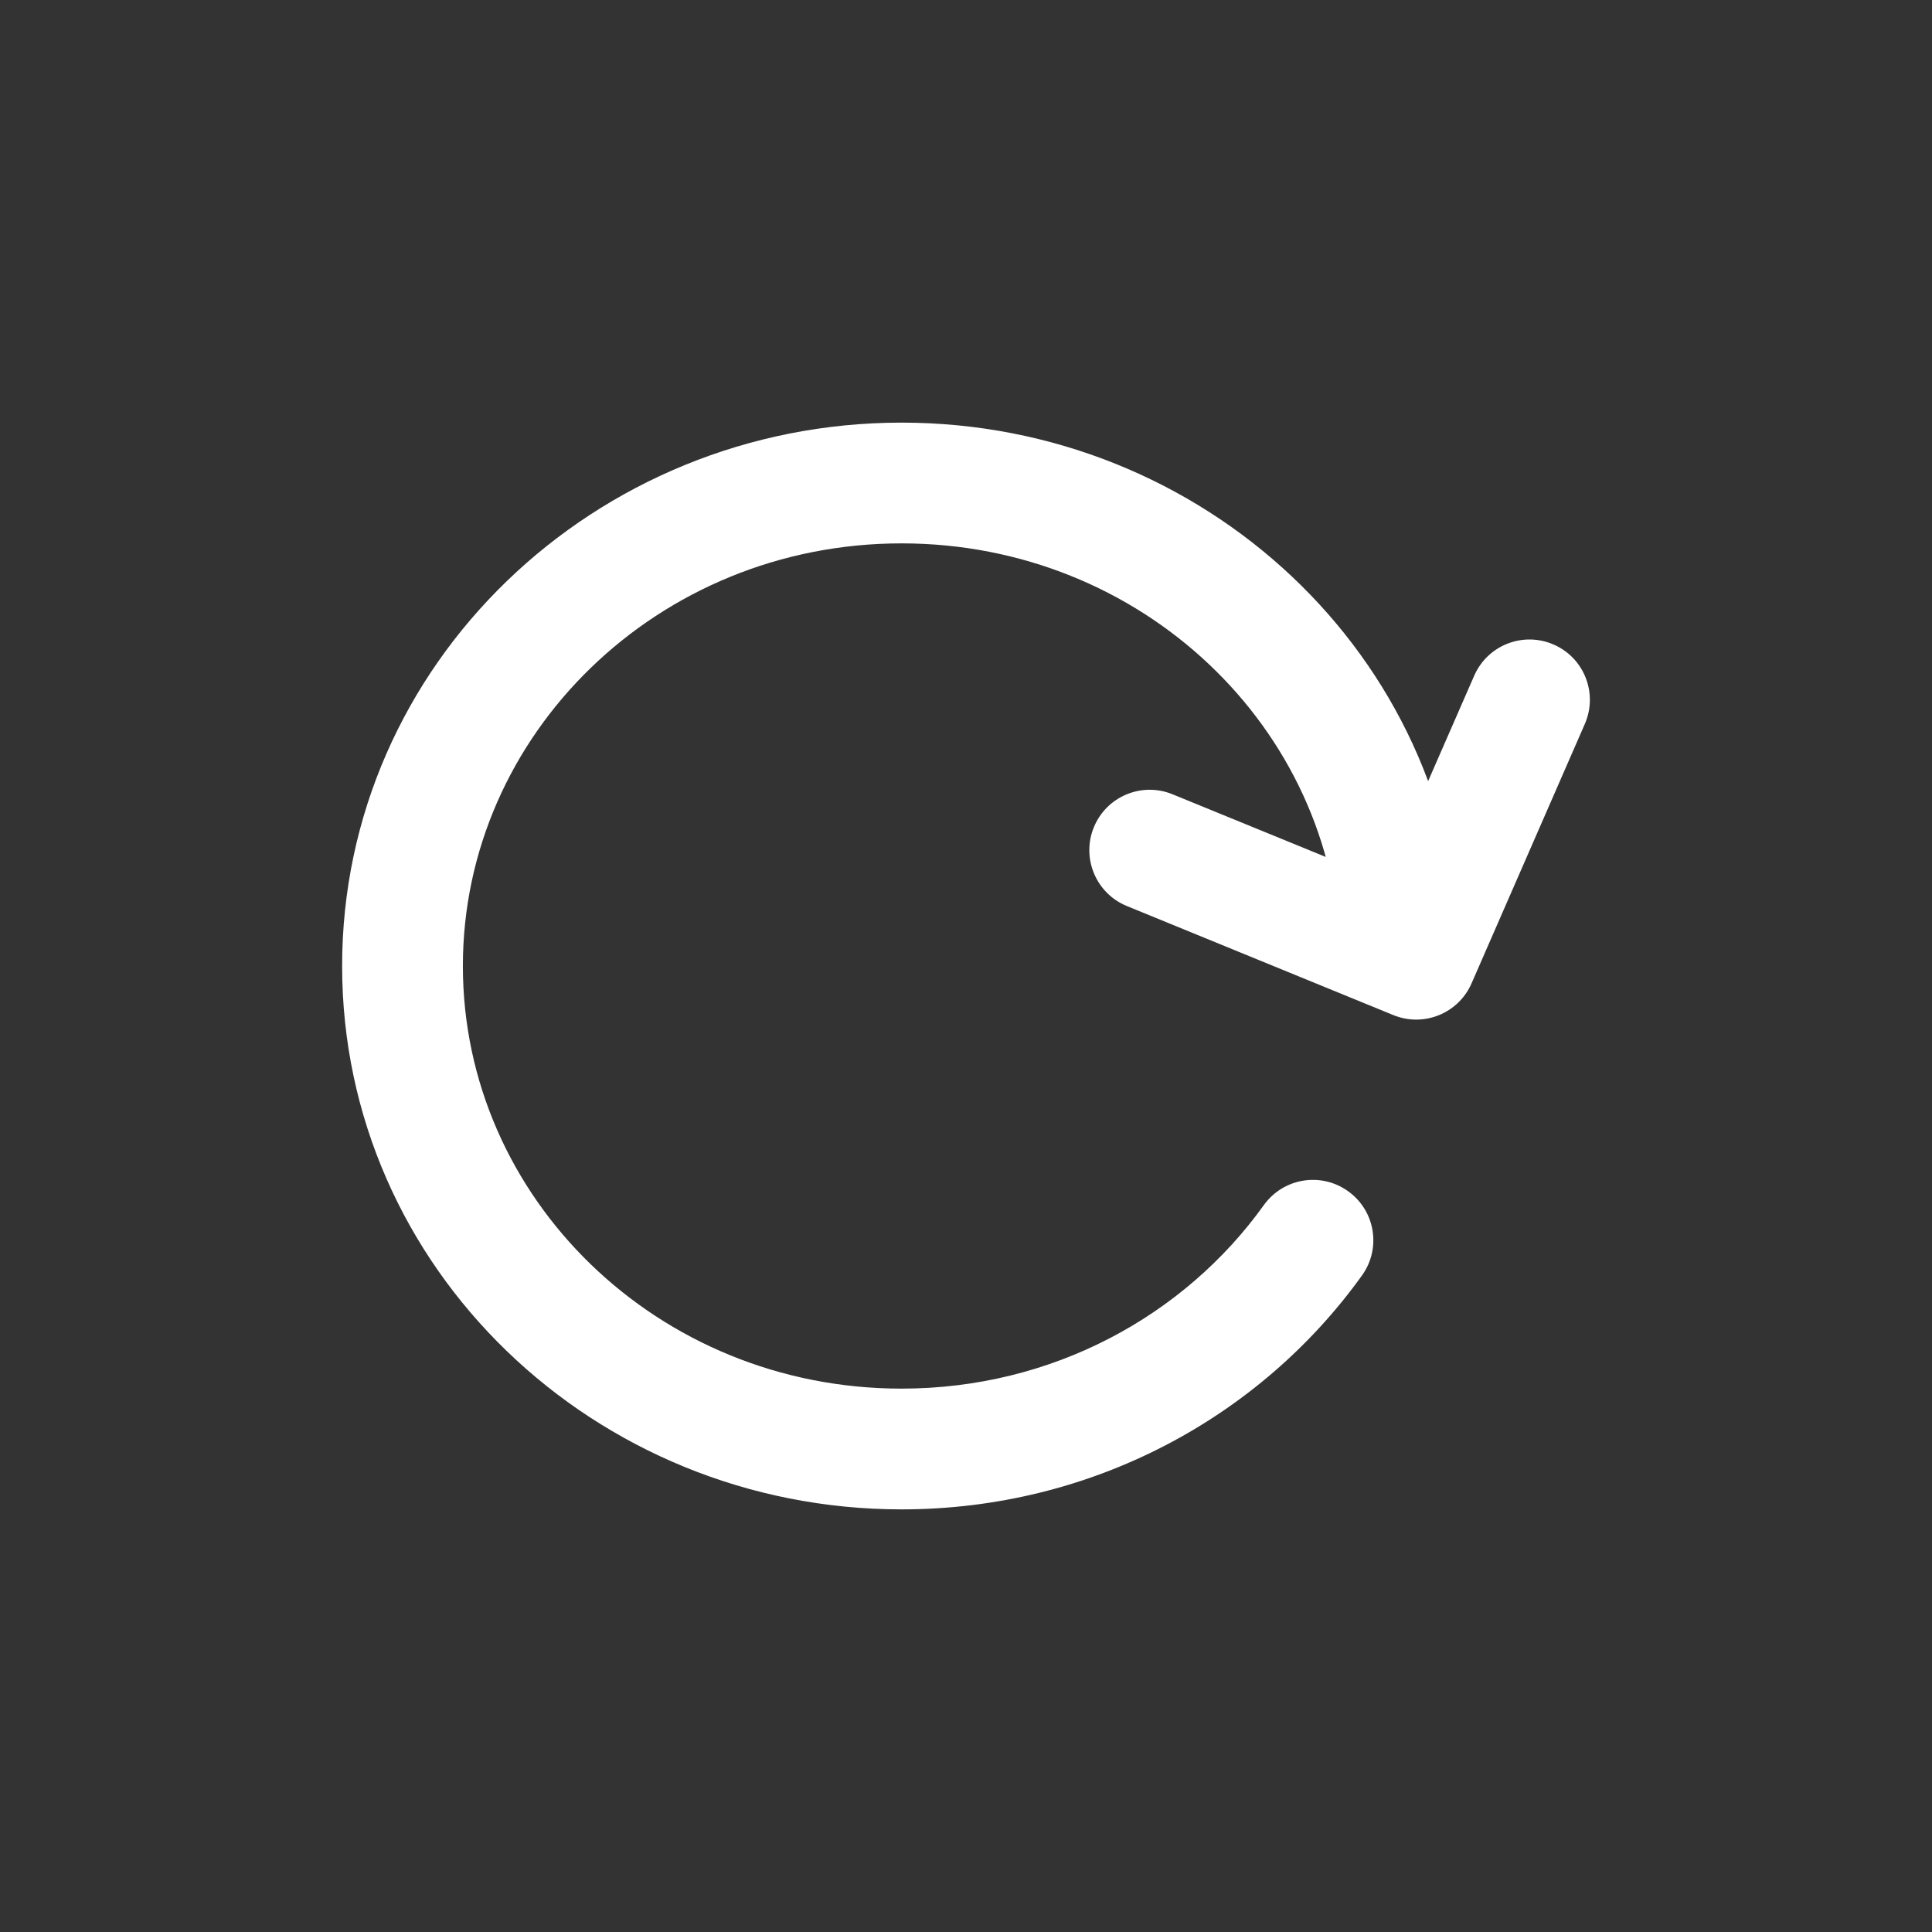 <svg width="24" height="24" viewBox="0 0 24 24" fill="none" xmlns="http://www.w3.org/2000/svg">
<rect x="0" y="0" width="24" height="24" fill="#333333" stroke="none"/>
<path d="M18.148 11.816C18.159 12.23 17.832 12.575 17.418 12.585C17.004 12.596 16.66 12.27 16.649 11.855L18.148 11.816ZM15.7 14.97C15.942 14.633 16.41 14.556 16.747 14.798C17.084 15.039 17.161 15.508 16.919 15.844L15.7 14.97ZM18.313 8.394C18.479 8.014 18.921 7.841 19.3 8.007C19.68 8.172 19.853 8.614 19.687 8.994L18.313 8.394ZM17.593 11.915L18.28 12.216C18.117 12.589 17.686 12.764 17.309 12.61L17.593 11.915ZM13.998 11.255C13.615 11.098 13.431 10.66 13.588 10.277C13.745 9.893 14.183 9.71 14.566 9.867L13.998 11.255ZM16.649 11.855C16.575 9.048 14.187 6.75 11.199 6.75V5.25C14.955 5.25 18.052 8.152 18.148 11.816L16.649 11.855ZM11.199 6.75C8.169 6.75 5.75 9.126 5.75 12H4.25C4.25 8.252 7.387 5.25 11.199 5.25V6.75ZM5.75 12C5.75 14.88 8.168 17.25 11.199 17.25V18.75C7.388 18.75 4.25 15.756 4.25 12H5.75ZM11.199 17.25C13.073 17.25 14.715 16.344 15.7 14.97L16.919 15.844C15.657 17.603 13.566 18.75 11.199 18.75V17.25ZM19.687 8.994L18.28 12.216L16.905 11.615L18.313 8.394L19.687 8.994ZM17.309 12.61L13.998 11.255L14.566 9.867L17.877 11.221L17.309 12.61Z" fill="white"/>
</svg>
